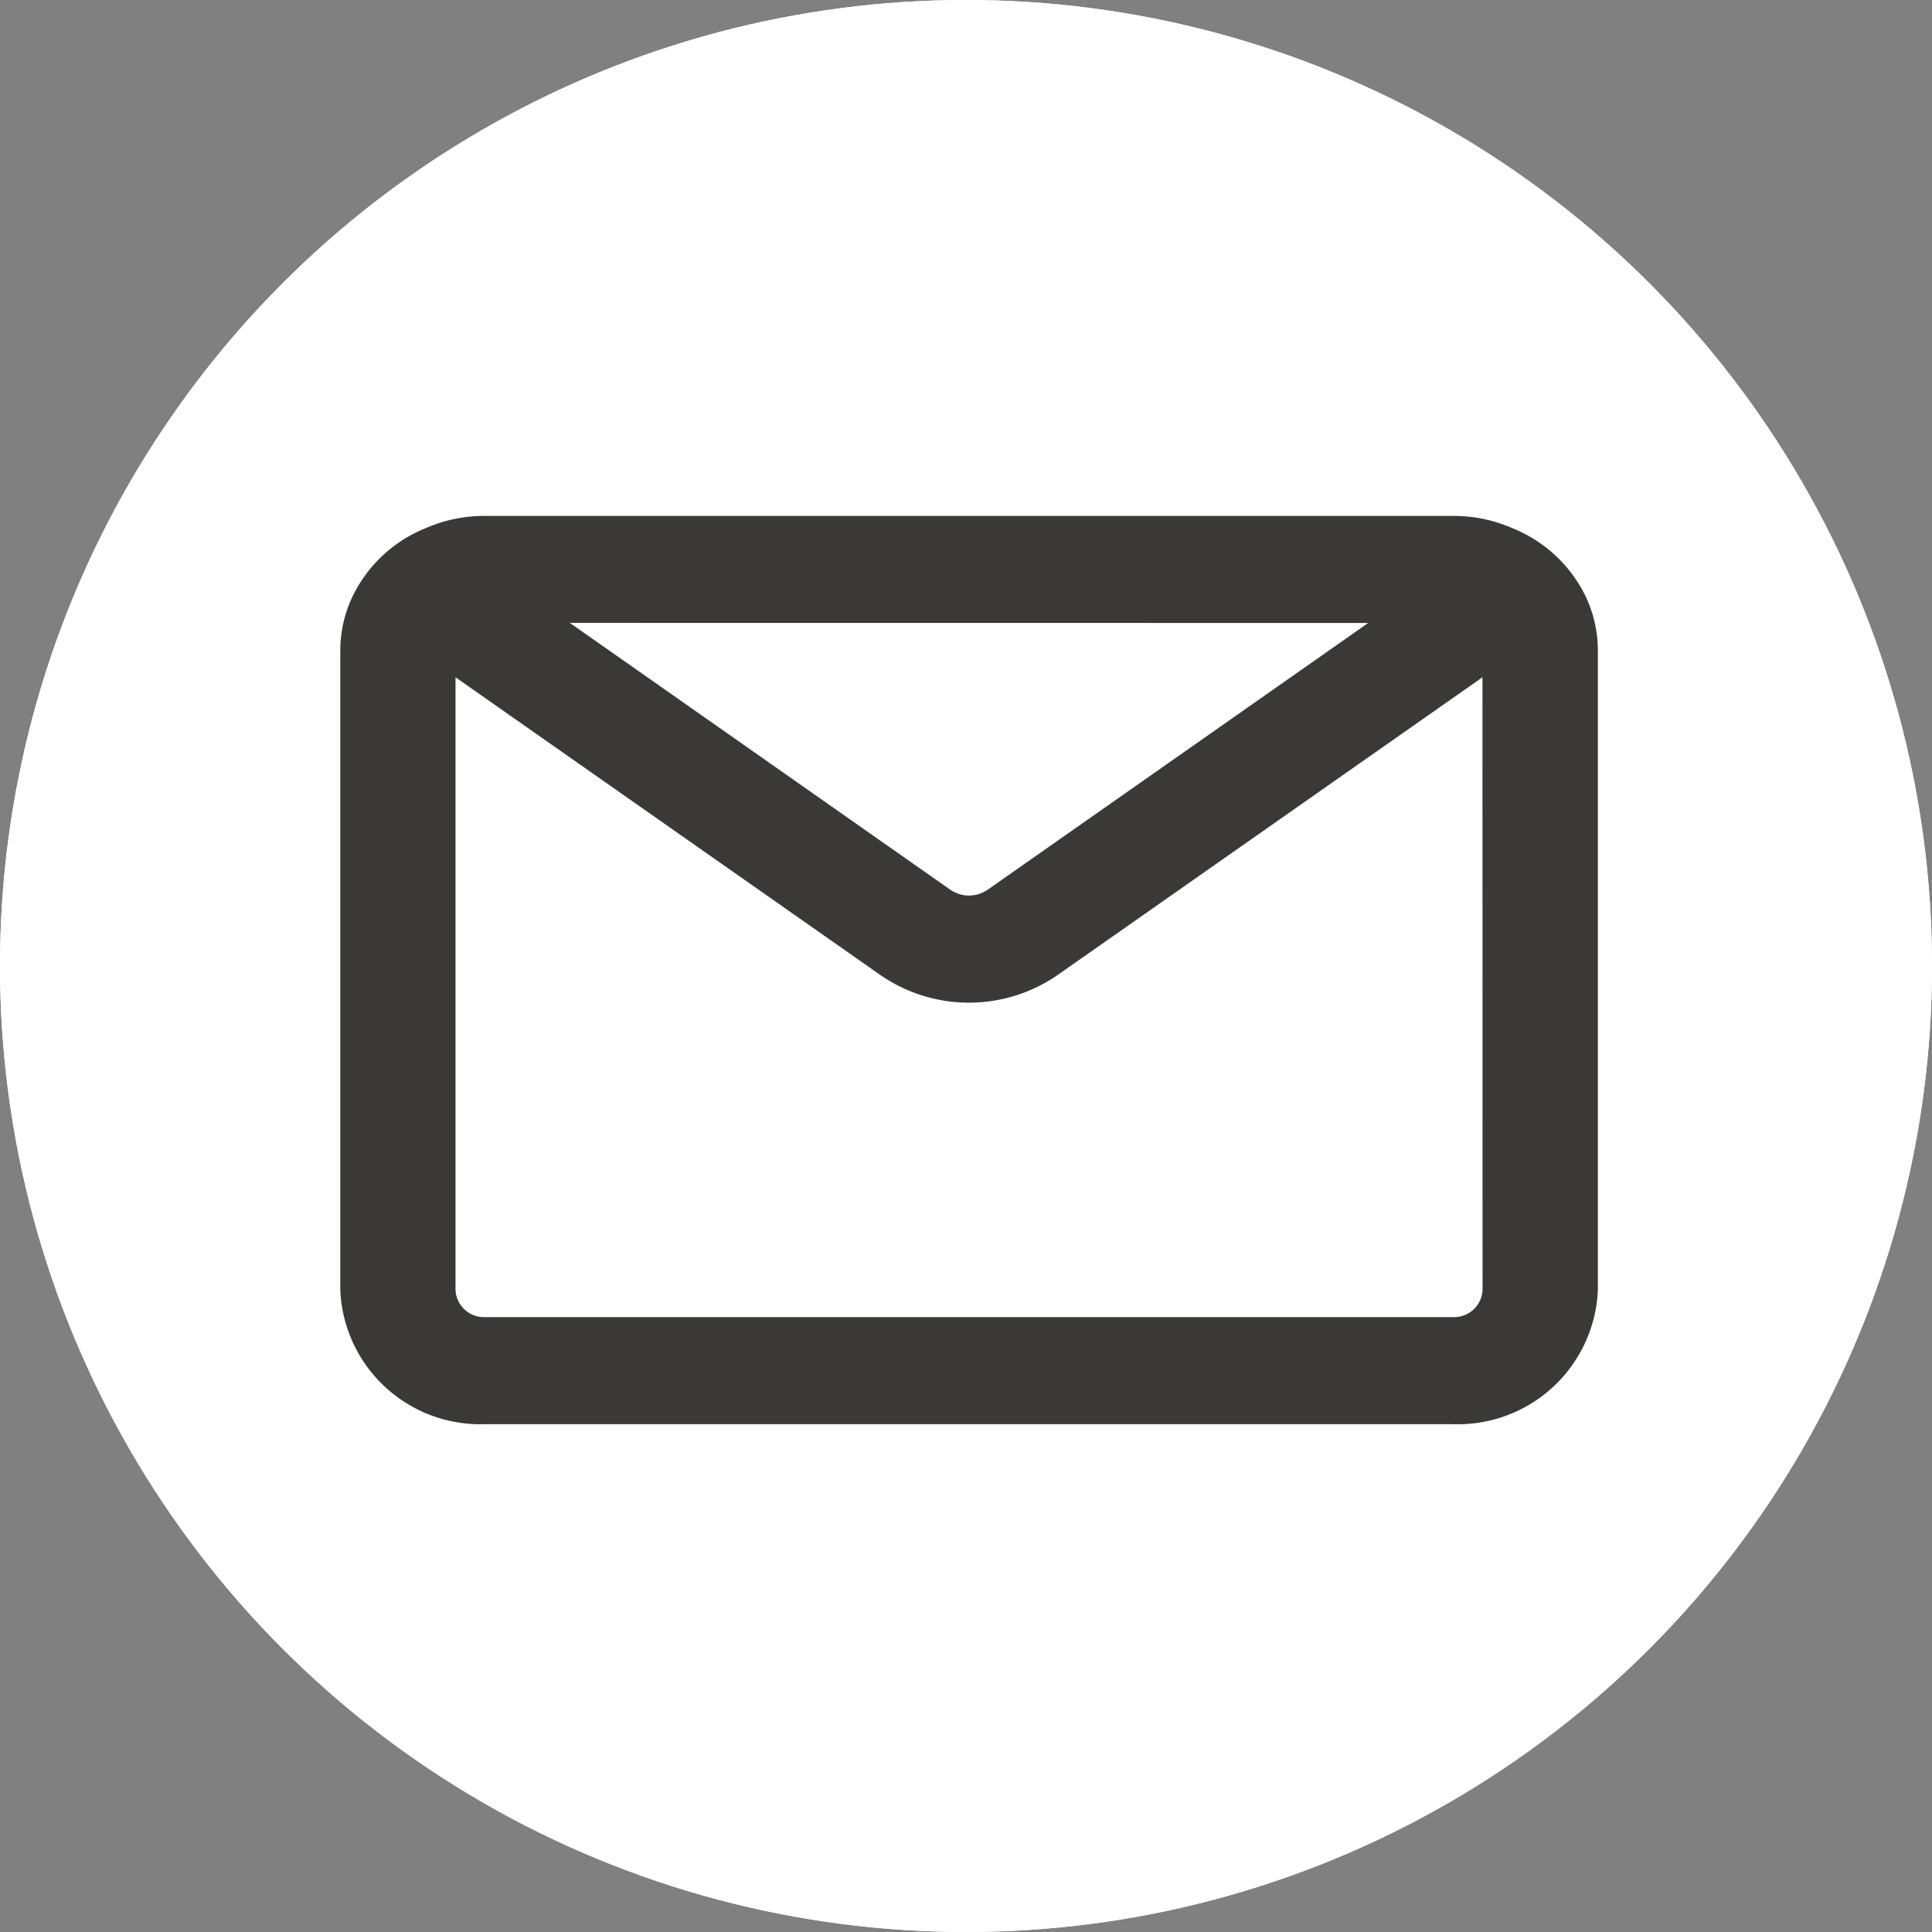 <svg id="noun_Mail_4405254" xmlns="http://www.w3.org/2000/svg" width="22" height="22" viewBox="0 0 22 22">
  <rect x="0" y="0" width="22" height="22" fill="#808080" stroke="none"/>
  <g id="Ellipse_637" data-name="Ellipse 637" fill="#fff" stroke="#fff" stroke-width="1">
    <circle cx="11" cy="11" r="11" stroke="none"/>
    <circle cx="11" cy="11" r="10.5" fill="none"/>
  </g>
  <g id="Group_521" data-name="Group 521" transform="translate(4 6)">
    <path id="Path_3515" data-name="Path 3515" d="M15.936,5.711A1.537,1.537,0,0,0,15.3,5.58H4.29a1.537,1.537,0,0,0-.638.131,1.453,1.453,0,0,0-.749.683,1.3,1.3,0,0,0-.143.586v7.292a1.471,1.471,0,0,0,1.53,1.4H15.3a1.471,1.471,0,0,0,1.53-1.4V6.979a1.3,1.3,0,0,0-.143-.586A1.453,1.453,0,0,0,15.936,5.711Zm-1.2.838L10.081,9.812a.5.5,0,0,1-.574,0L4.853,6.548Zm1.031,7.723a.449.449,0,0,1-.468.431H4.29a.449.449,0,0,1-.468-.431V7.052l5.037,3.53a1.65,1.65,0,0,0,1.87,0l5.037-3.53Z" transform="translate(-2.76 -5.58)" fill="#3b3938" stroke="#3b3938" stroke-width="0.25"/>
  </g>
</svg>
